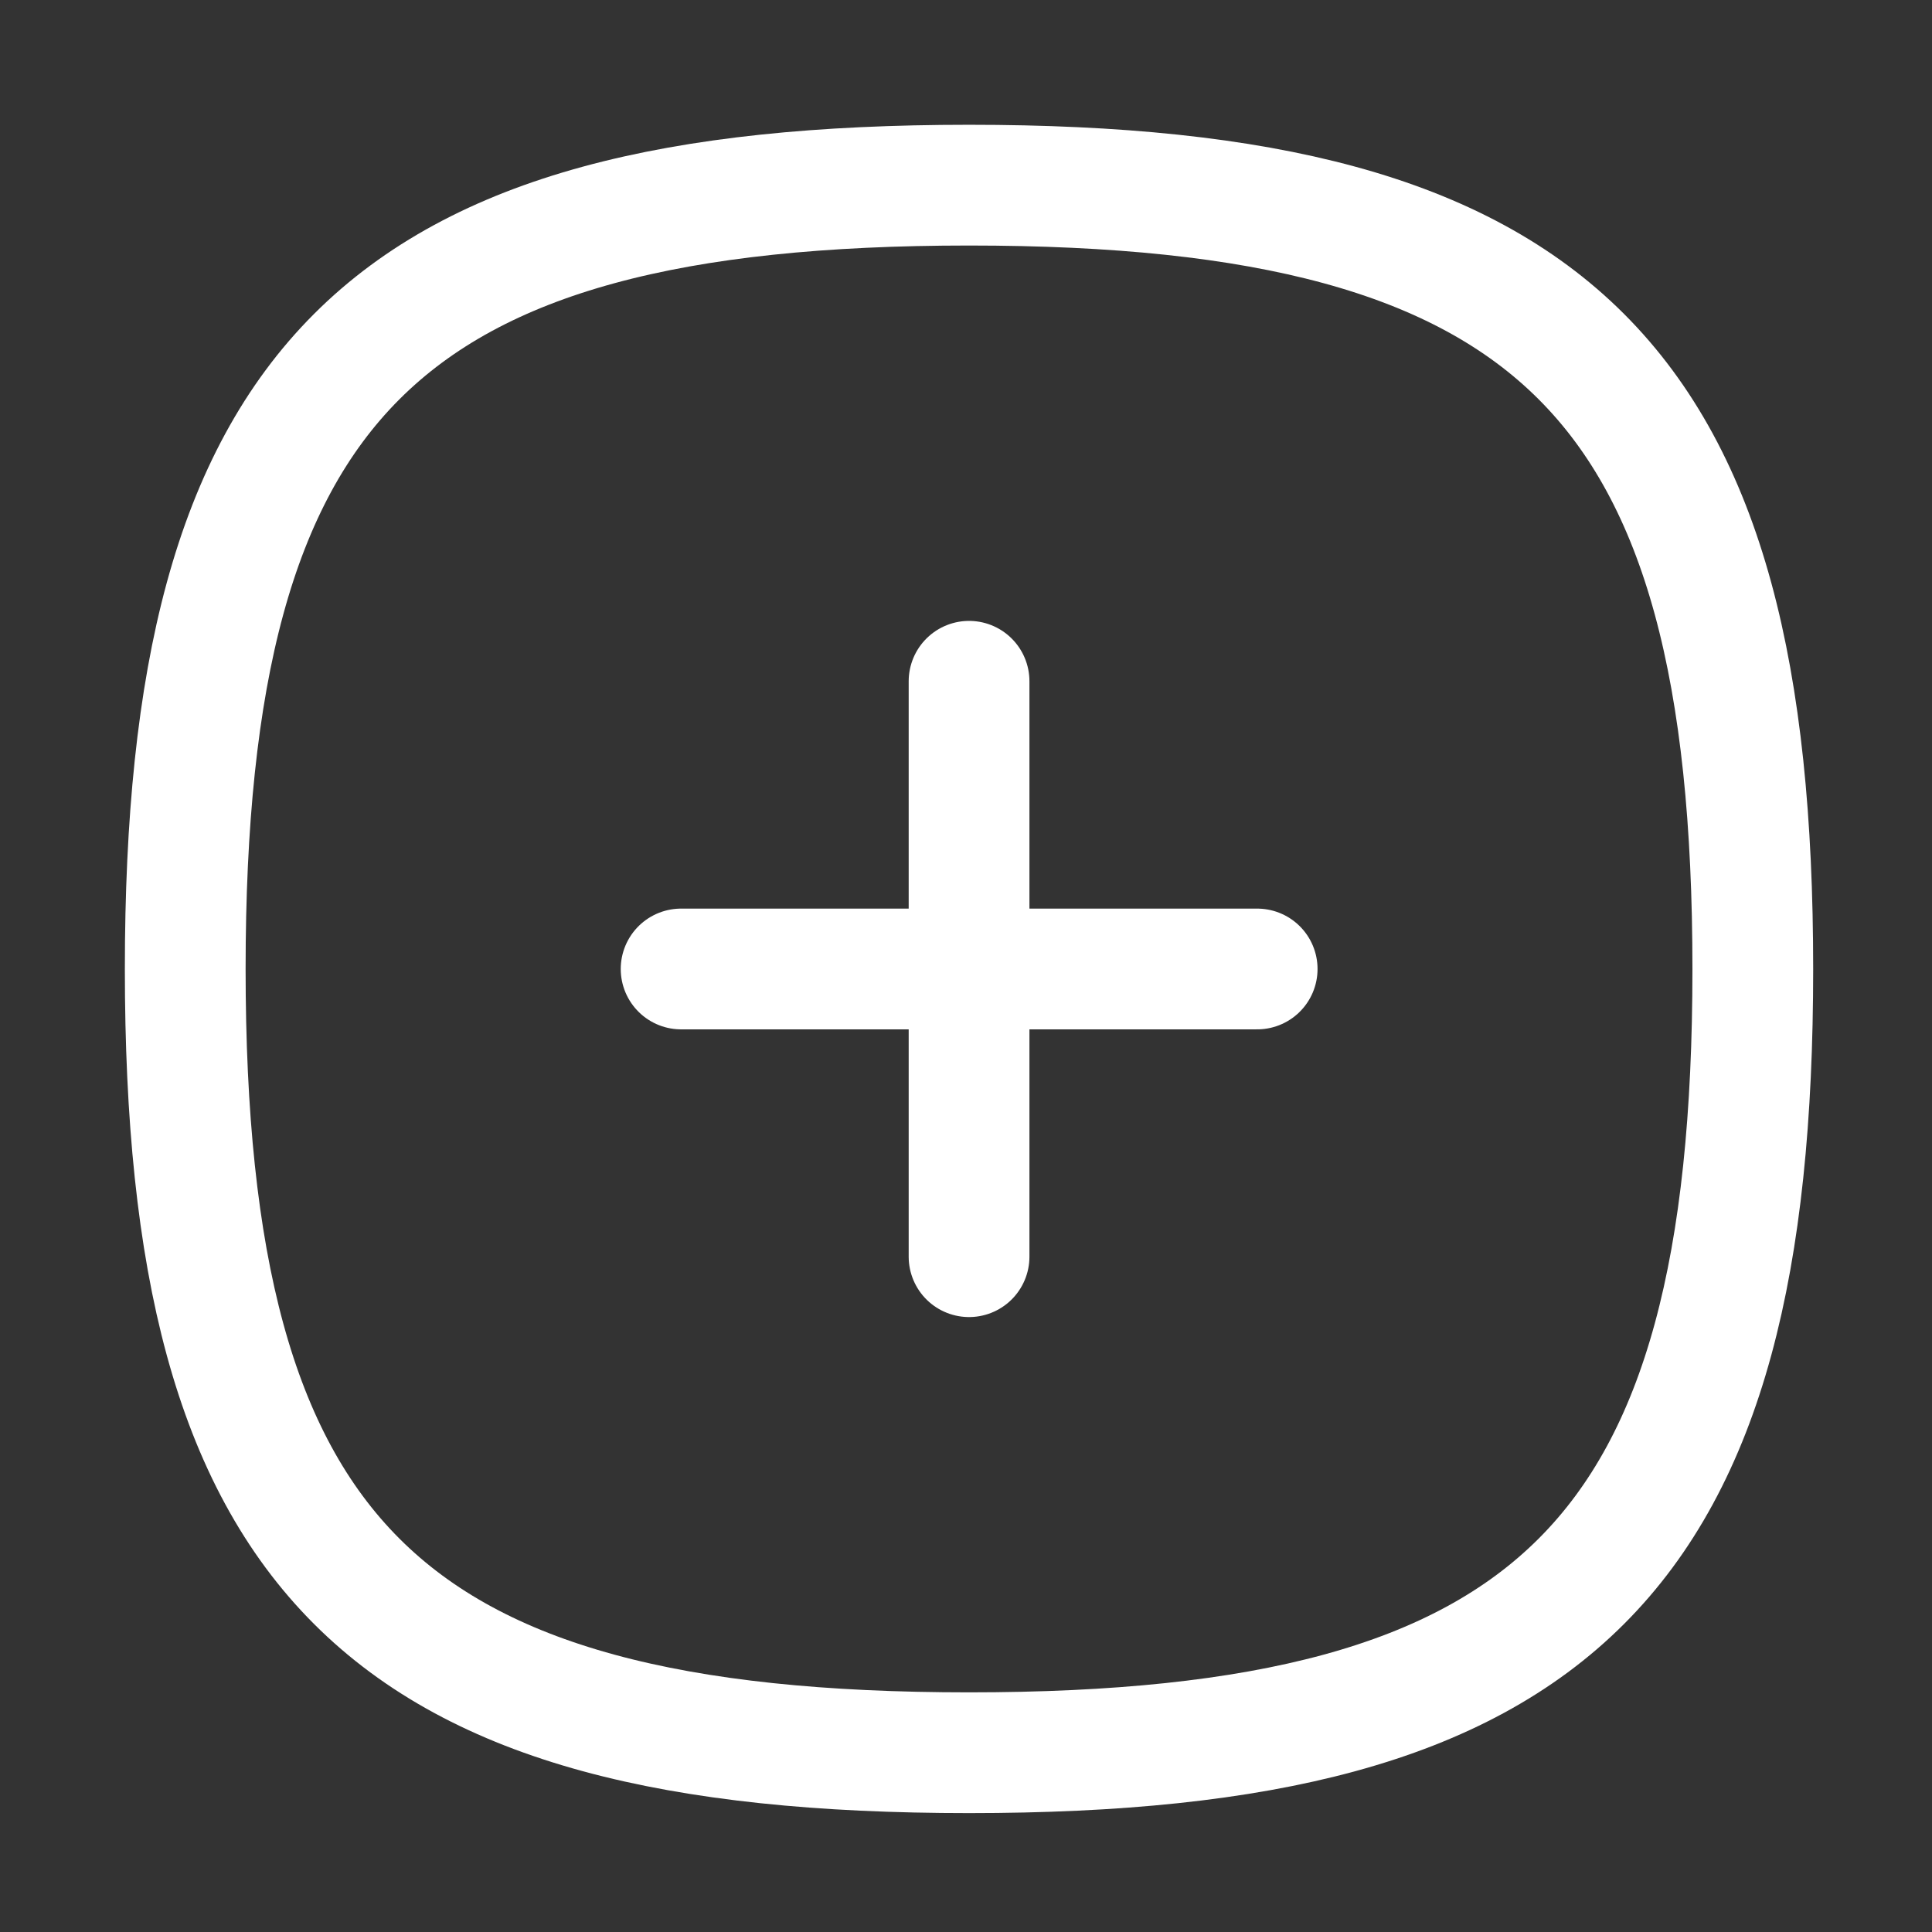 <svg width="24" height="24" viewBox="0 0 24 24" fill="none" xmlns="http://www.w3.org/2000/svg">
<rect x="0" y="0" width="24" height="24" fill="#333333" stroke="none"/>
<path d="M12.038 8.463V15.611" stroke="white" stroke-width="1.5" stroke-linecap="round" stroke-linejoin="round"/>
<path d="M15.617 12.037H8.461" stroke="white" stroke-width="1.5" stroke-linecap="round" stroke-linejoin="round"/>
<path fill-rule="evenodd" clip-rule="evenodd" d="M2.301 12.037C2.301 4.735 4.736 2.3 12.038 2.3C19.34 2.3 21.774 4.735 21.774 12.037C21.774 19.339 19.34 21.773 12.038 21.773C4.736 21.773 2.301 19.339 2.301 12.037Z" stroke="white" stroke-width="1.5" stroke-linecap="round" stroke-linejoin="round"/>
</svg>

